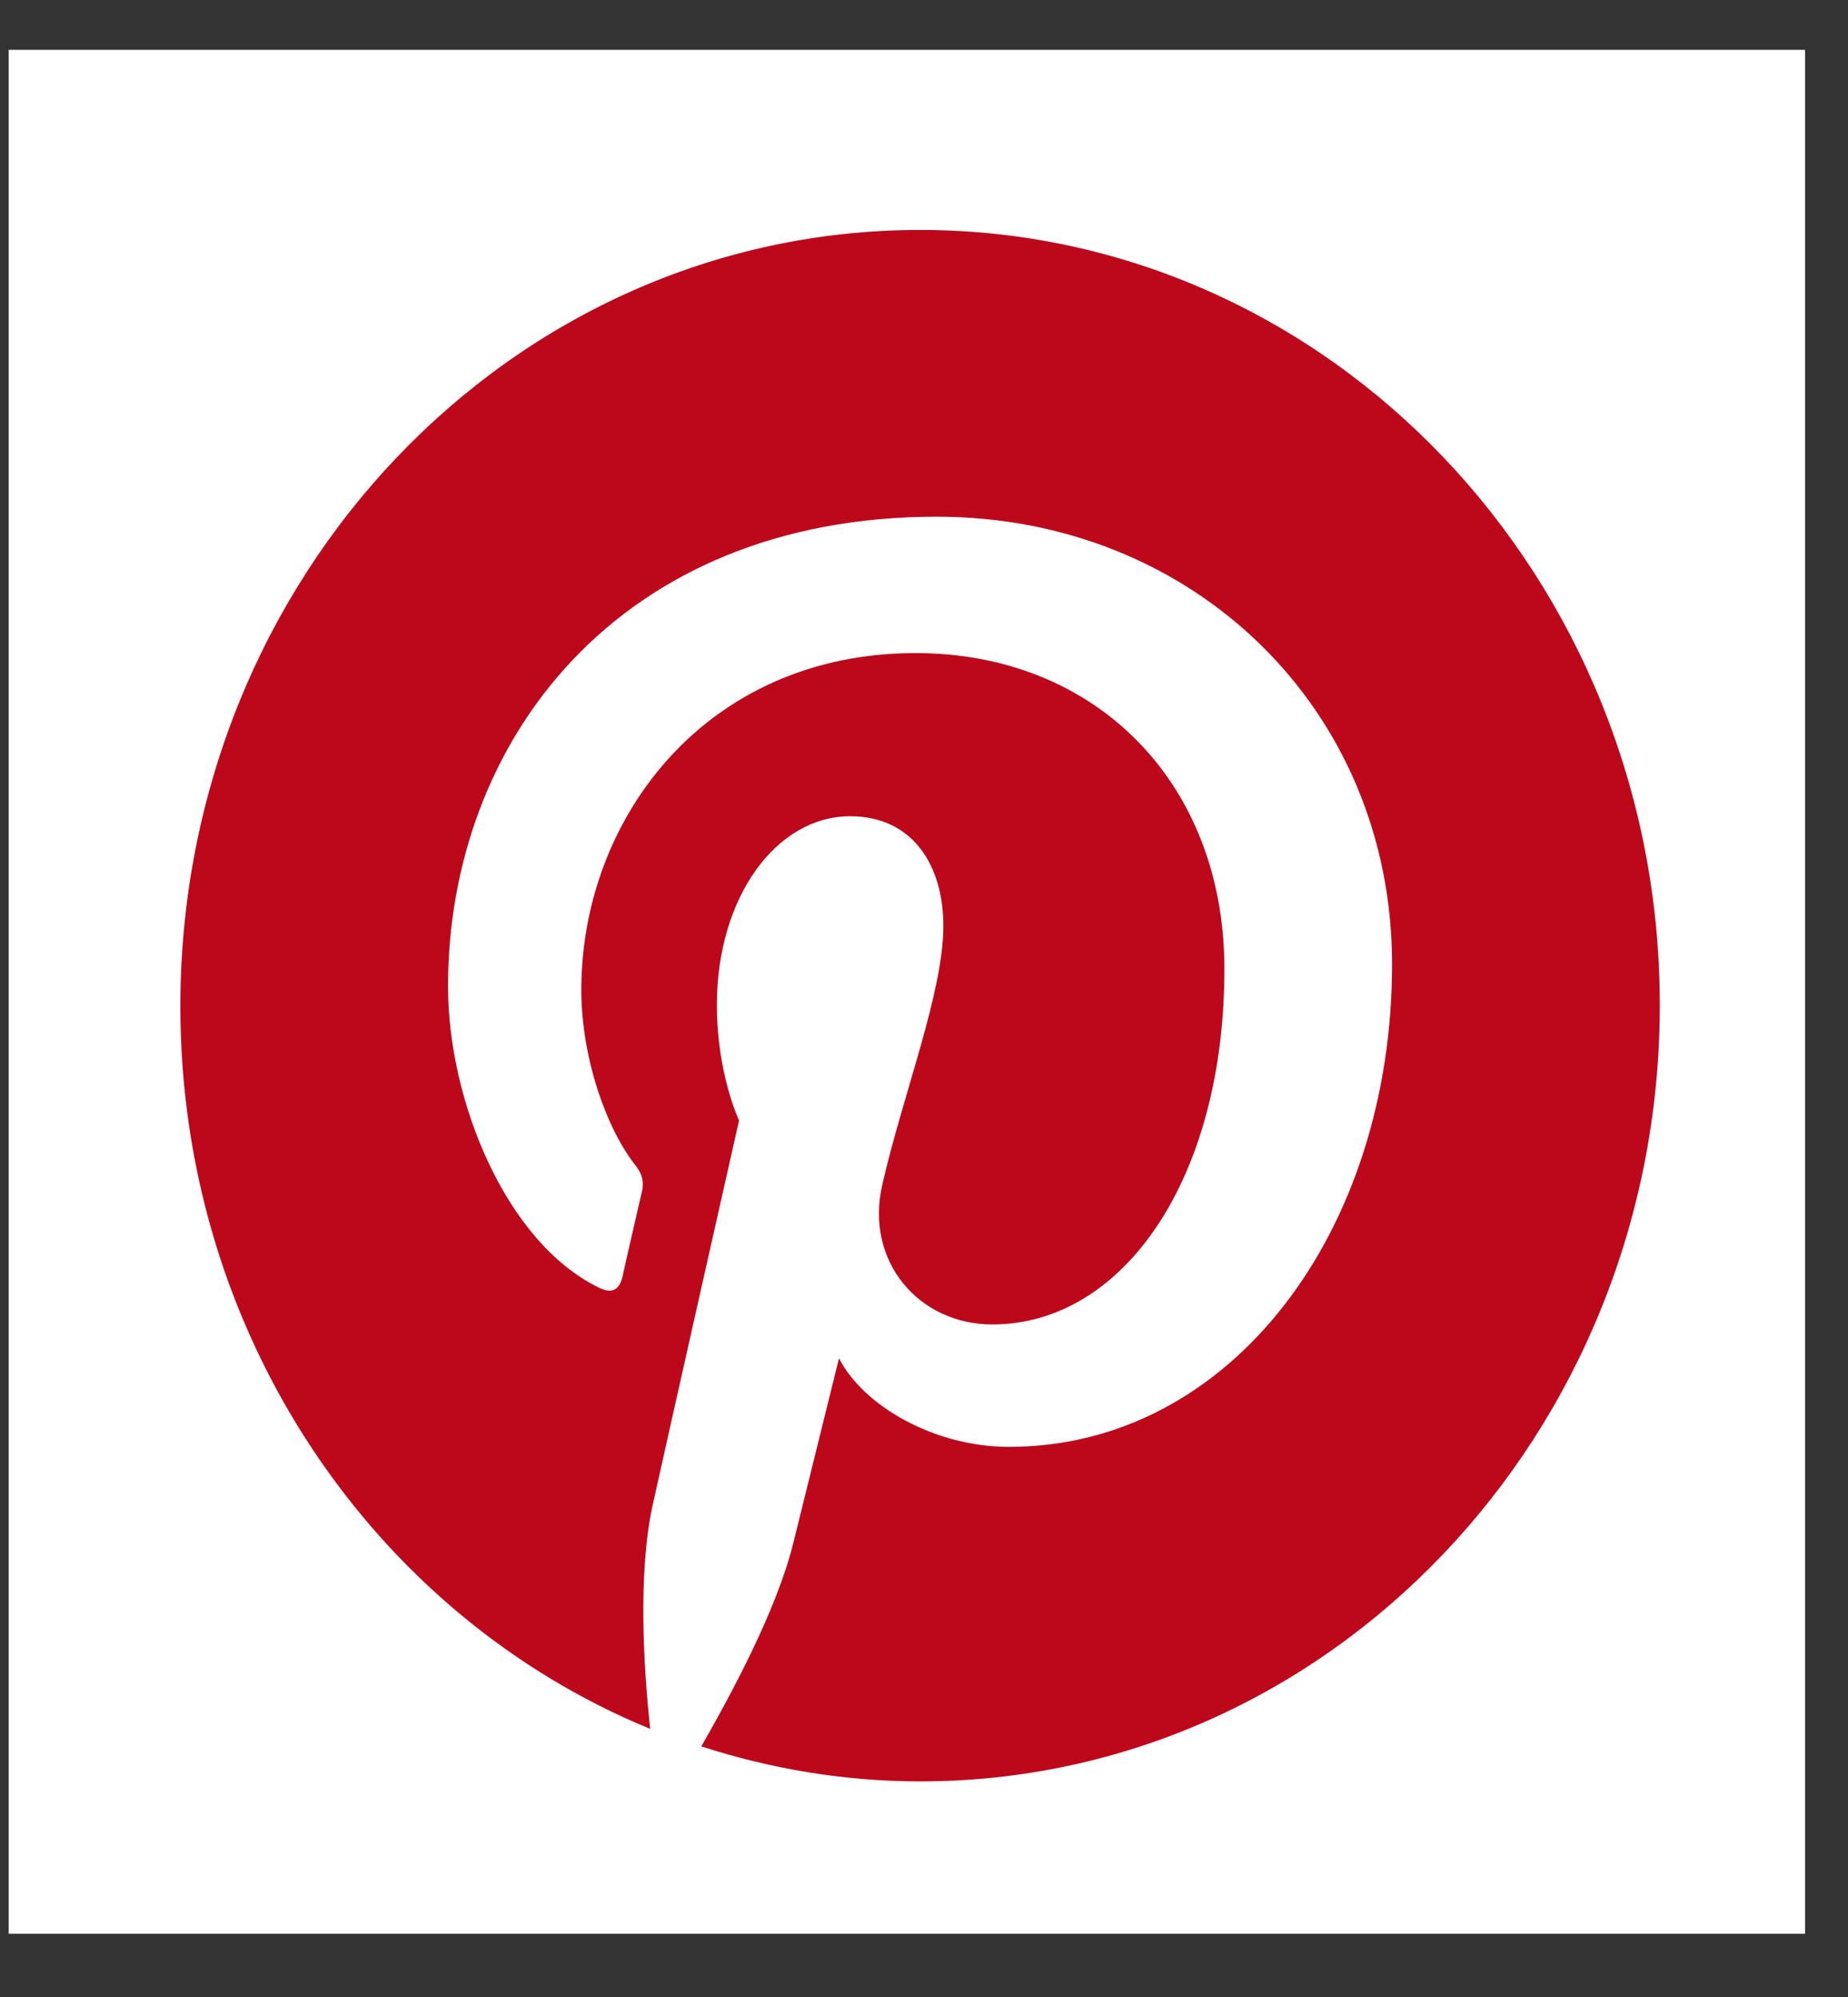 <svg viewBox="0 0 25 27" fill="none" xmlns="http://www.w3.org/2000/svg"><rect x="0" y="0" width="25" height="27" fill="#333333" stroke="none"/><path fill="#fff" d="M.117.674h24.302v25.471H.117z"/><path fill-rule="evenodd" clip-rule="evenodd" d="M12.447 3.109c-5.53 0-10.007 4.696-10.007 10.496 0 4.444 2.63 8.242 6.356 9.77-.09-.835-.166-2.095.03-3.01.18-.819 1.172-5.216 1.172-5.216s-.3-.63-.3-1.56c0-1.466.81-2.553 1.802-2.553.857 0 1.262.678 1.262 1.481 0 .899-.54 2.254-.826 3.499-.24 1.04.496 1.891 1.488 1.891 1.773 0 3.14-1.97 3.14-4.807 0-2.505-1.728-4.27-4.177-4.27-2.84 0-4.523 2.237-4.523 4.554 0 .898.33 1.875.751 2.396.076.11.09.189.076.299-.076.33-.24 1.04-.27 1.182-.046.189-.151.236-.331.142-1.248-.615-2.029-2.522-2.029-4.066 0-3.31 2.299-6.351 6.611-6.351 3.471 0 6.16 2.6 6.16 6.051 0 3.61-2.178 6.525-5.183 6.525-1.007 0-1.968-.552-2.299-1.198l-.616 2.49c-.225.914-.841 2.049-1.247 2.758.931.3 1.923.473 2.96.473 5.53 0 10.007-4.697 10.007-10.496 0-5.784-4.478-10.48-10.007-10.48z" fill="#BD081C"/></svg>